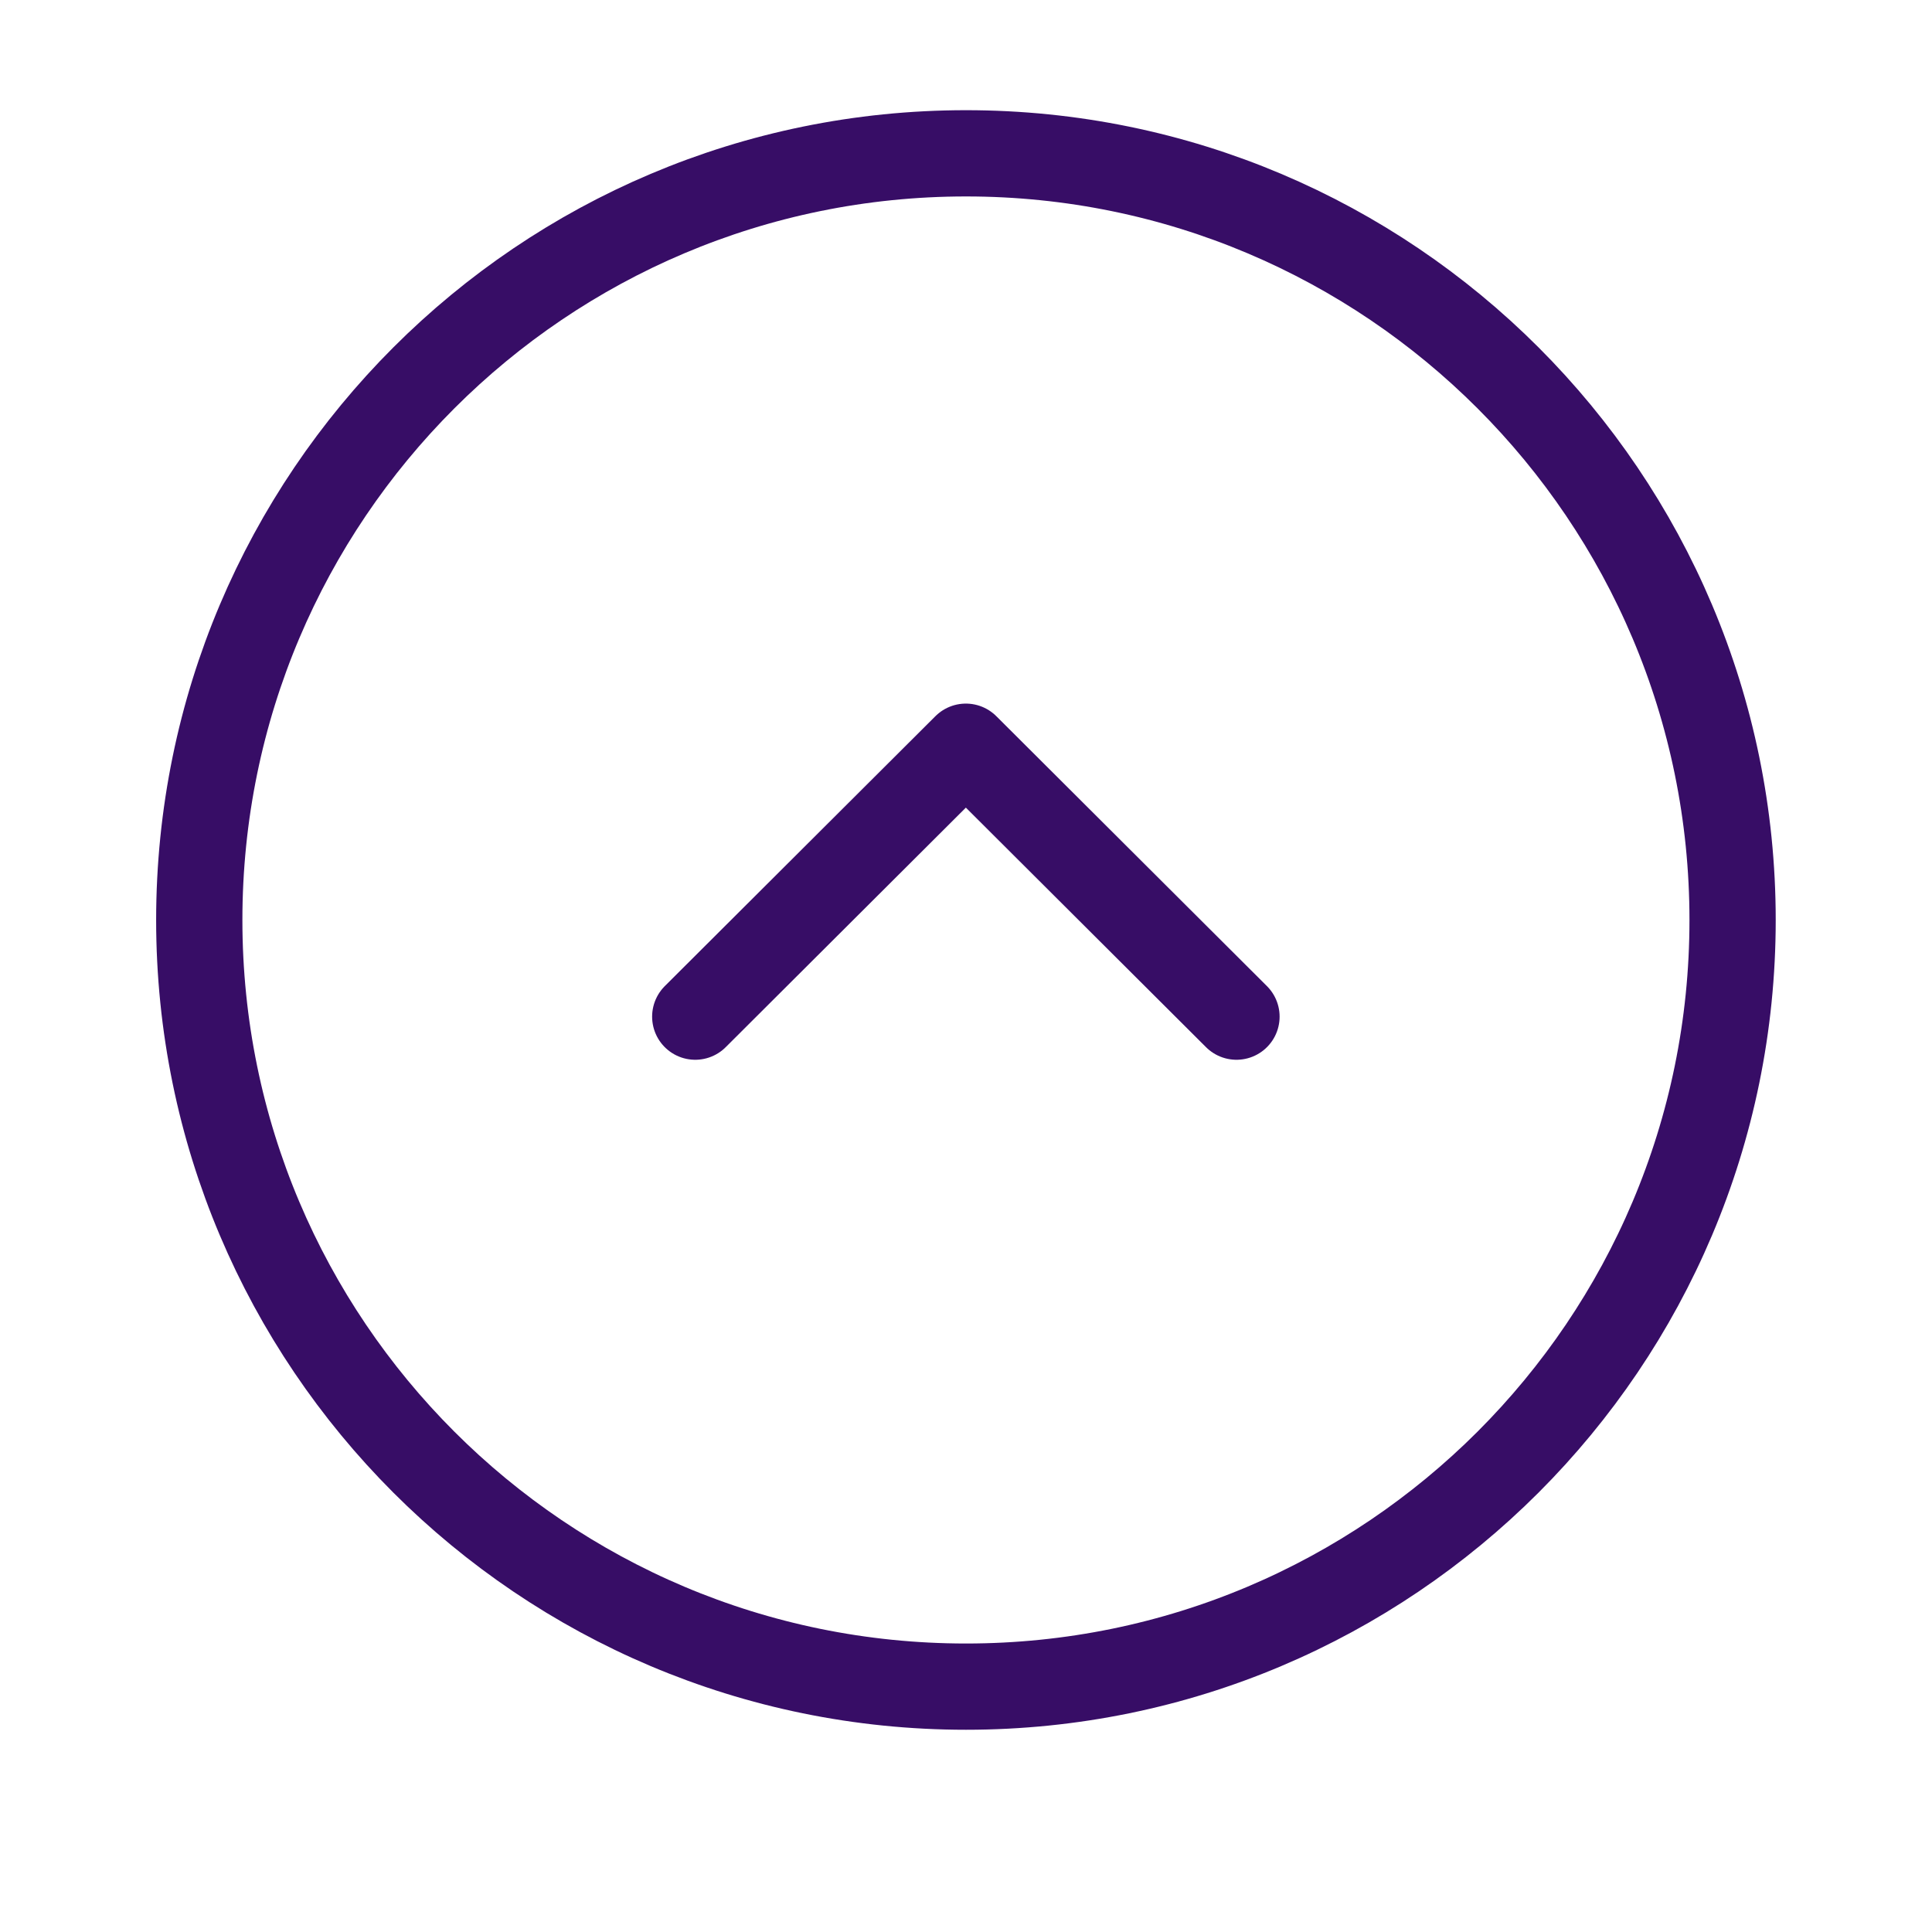 <svg width="14" height="14" viewBox="0 0 14 14" fill="none" xmlns="http://www.w3.org/2000/svg">
<path d="M7 1.111C3.931 1.111 1.444 3.599 1.444 6.667C1.444 9.735 3.931 12.222 7 12.222C10.068 12.222 12.555 9.735 12.555 6.667C12.555 3.599 10.068 1.111 7 1.111Z" stroke="#370D66" stroke-width="0.625" stroke-miterlimit="10" stroke-linecap="round" stroke-linejoin="round"/>
<path d="M8.96 7.367L6.999 5.411L5.038 7.367" stroke="#370D66" stroke-width="0.625" stroke-linecap="round" stroke-linejoin="round"/>
</svg>
